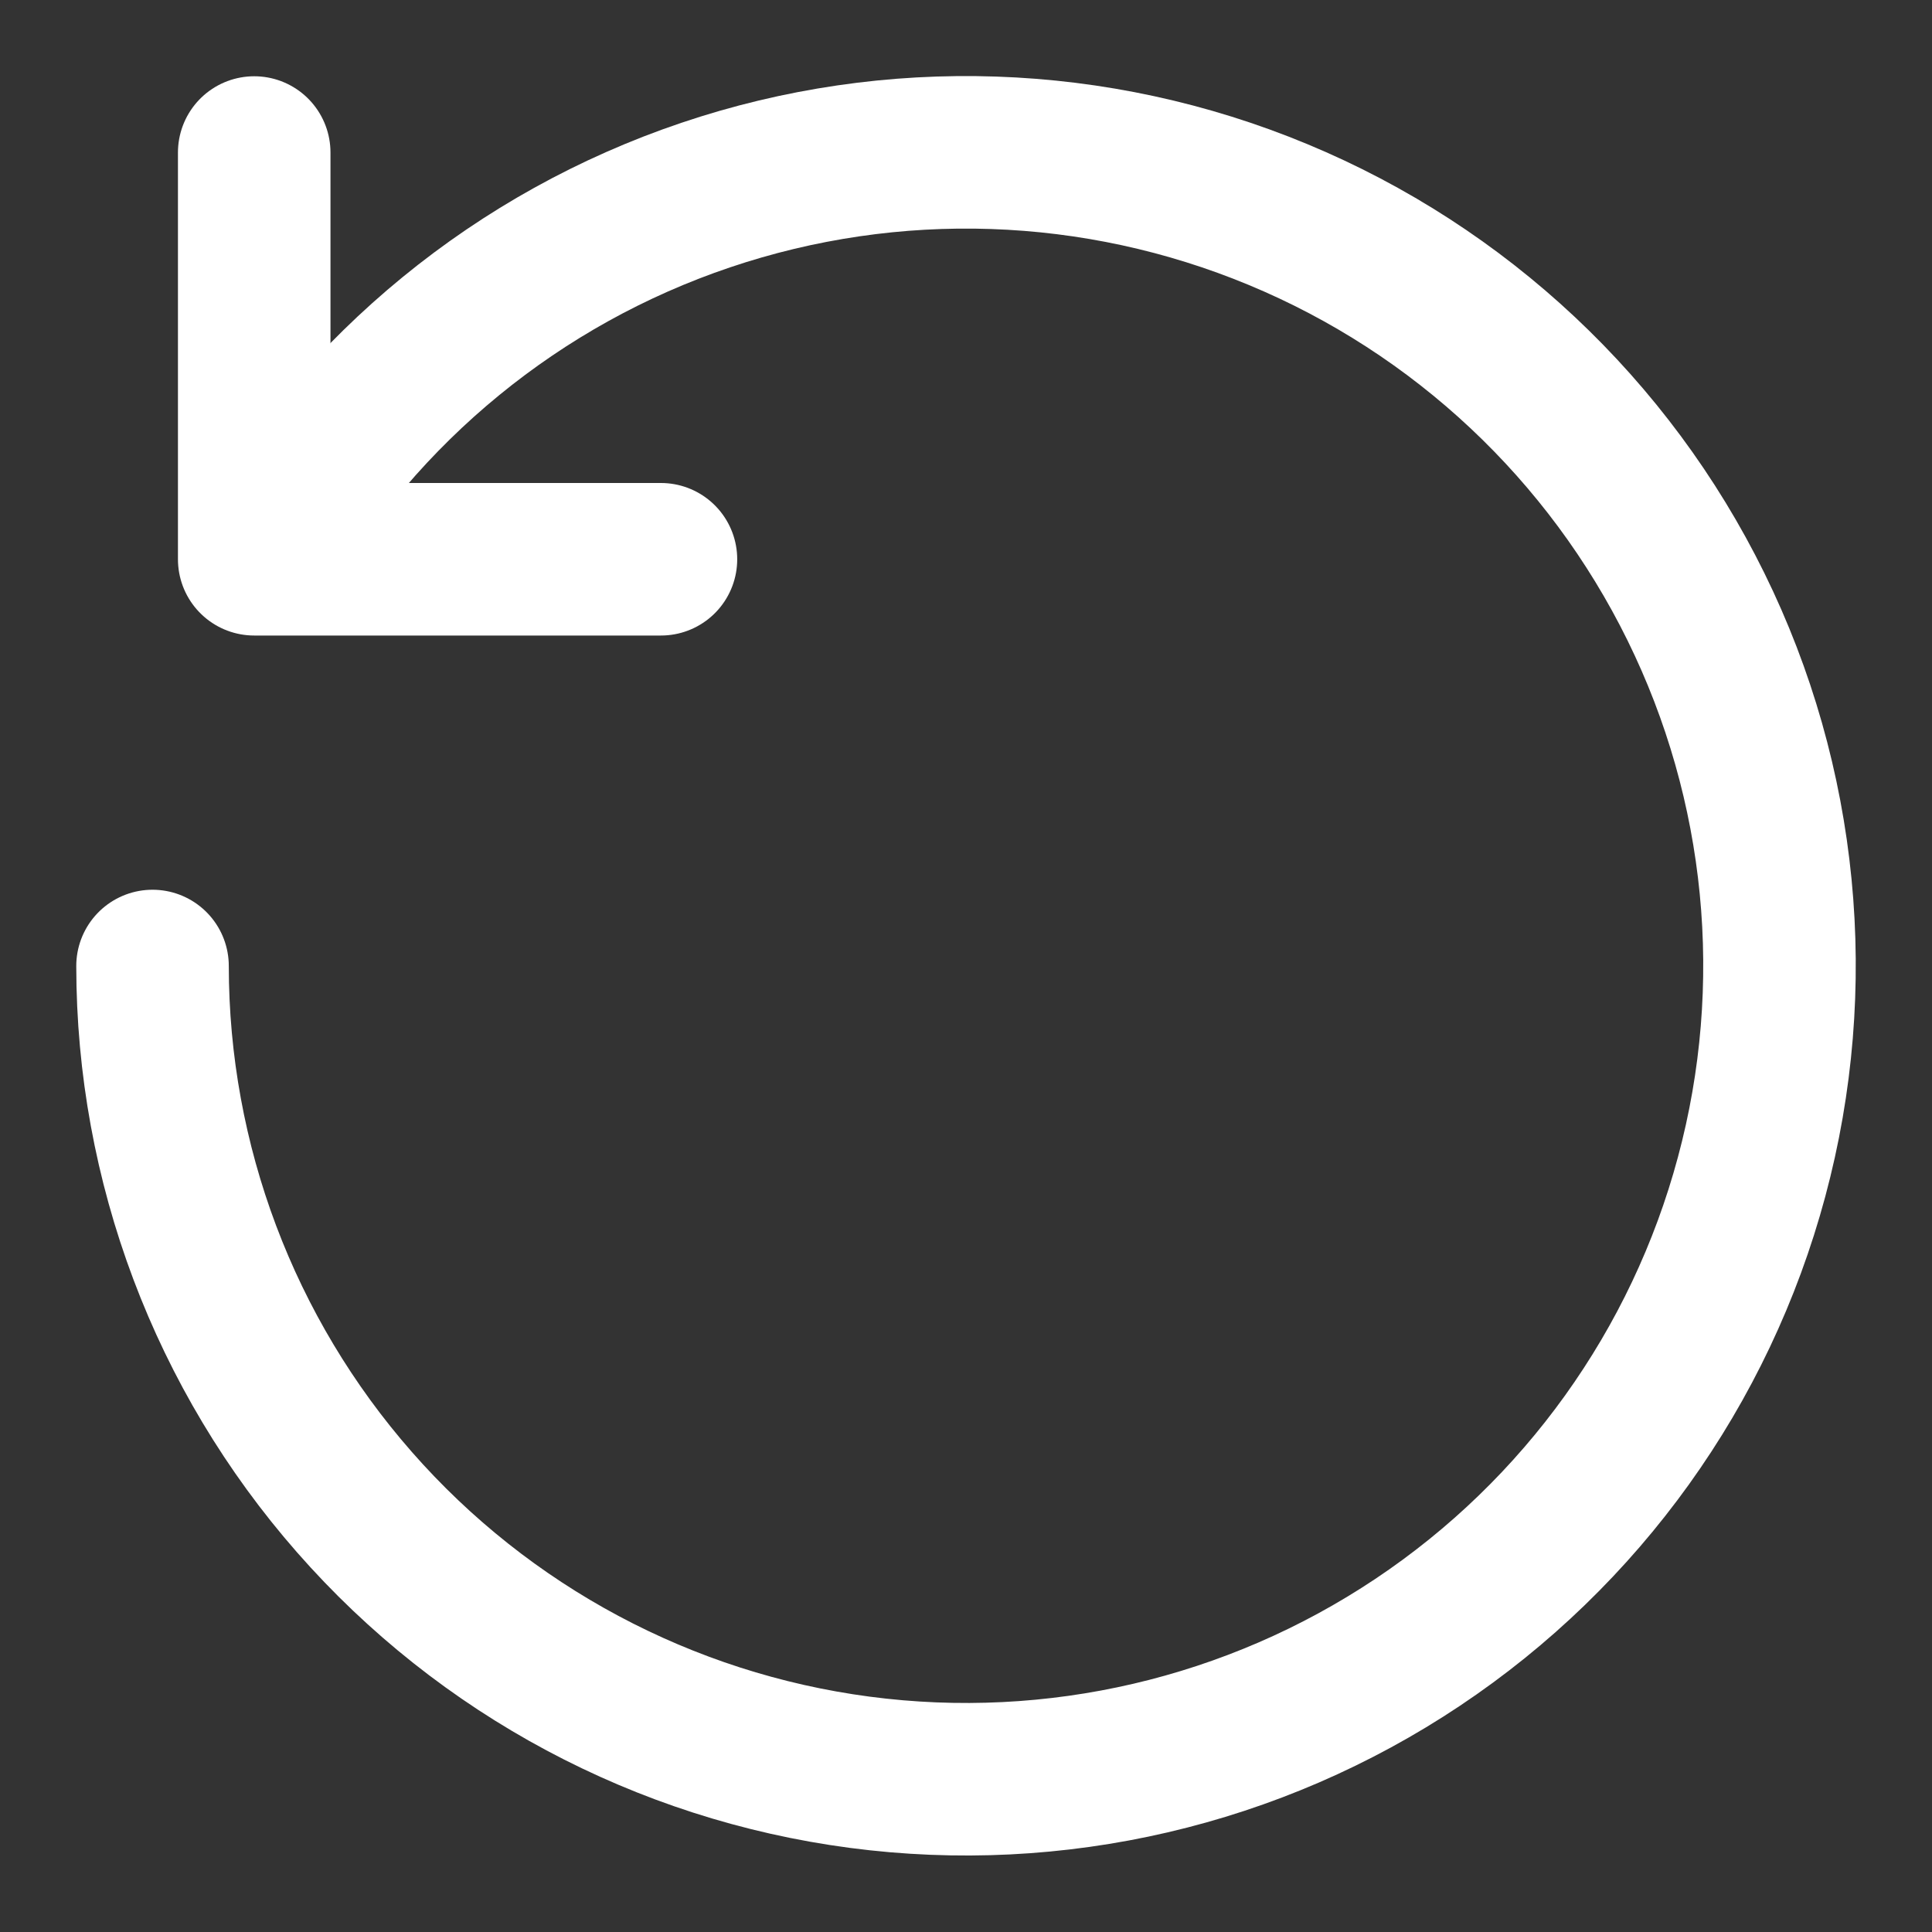 <svg width="19" height="19" viewBox="0 0 19 19" fill="none" xmlns="http://www.w3.org/2000/svg">
<rect x="0" y="0" width="19" height="19" fill="#333333" stroke="none"/>
<path d="M2.578 5.487C3.551 3.808 5.1 2.54 6.939 1.919C8.777 1.298 10.778 1.366 12.569 2.11C14.361 2.854 15.821 4.225 16.678 5.966C17.535 7.706 17.73 9.699 17.226 11.573C16.723 13.447 15.556 15.074 13.942 16.151C12.328 17.229 10.378 17.683 8.454 17.429C6.531 17.175 4.765 16.232 3.486 14.773C2.206 13.314 1.501 11.44 1.5 9.5" stroke="#FFF" stroke-width="1.5" stroke-linecap="round" stroke-linejoin="round"/>
<path d="M6.5 5.5H2.5V1.5" stroke="#FFF" stroke-width="1.5" stroke-linecap="round" stroke-linejoin="round"/>
</svg>
